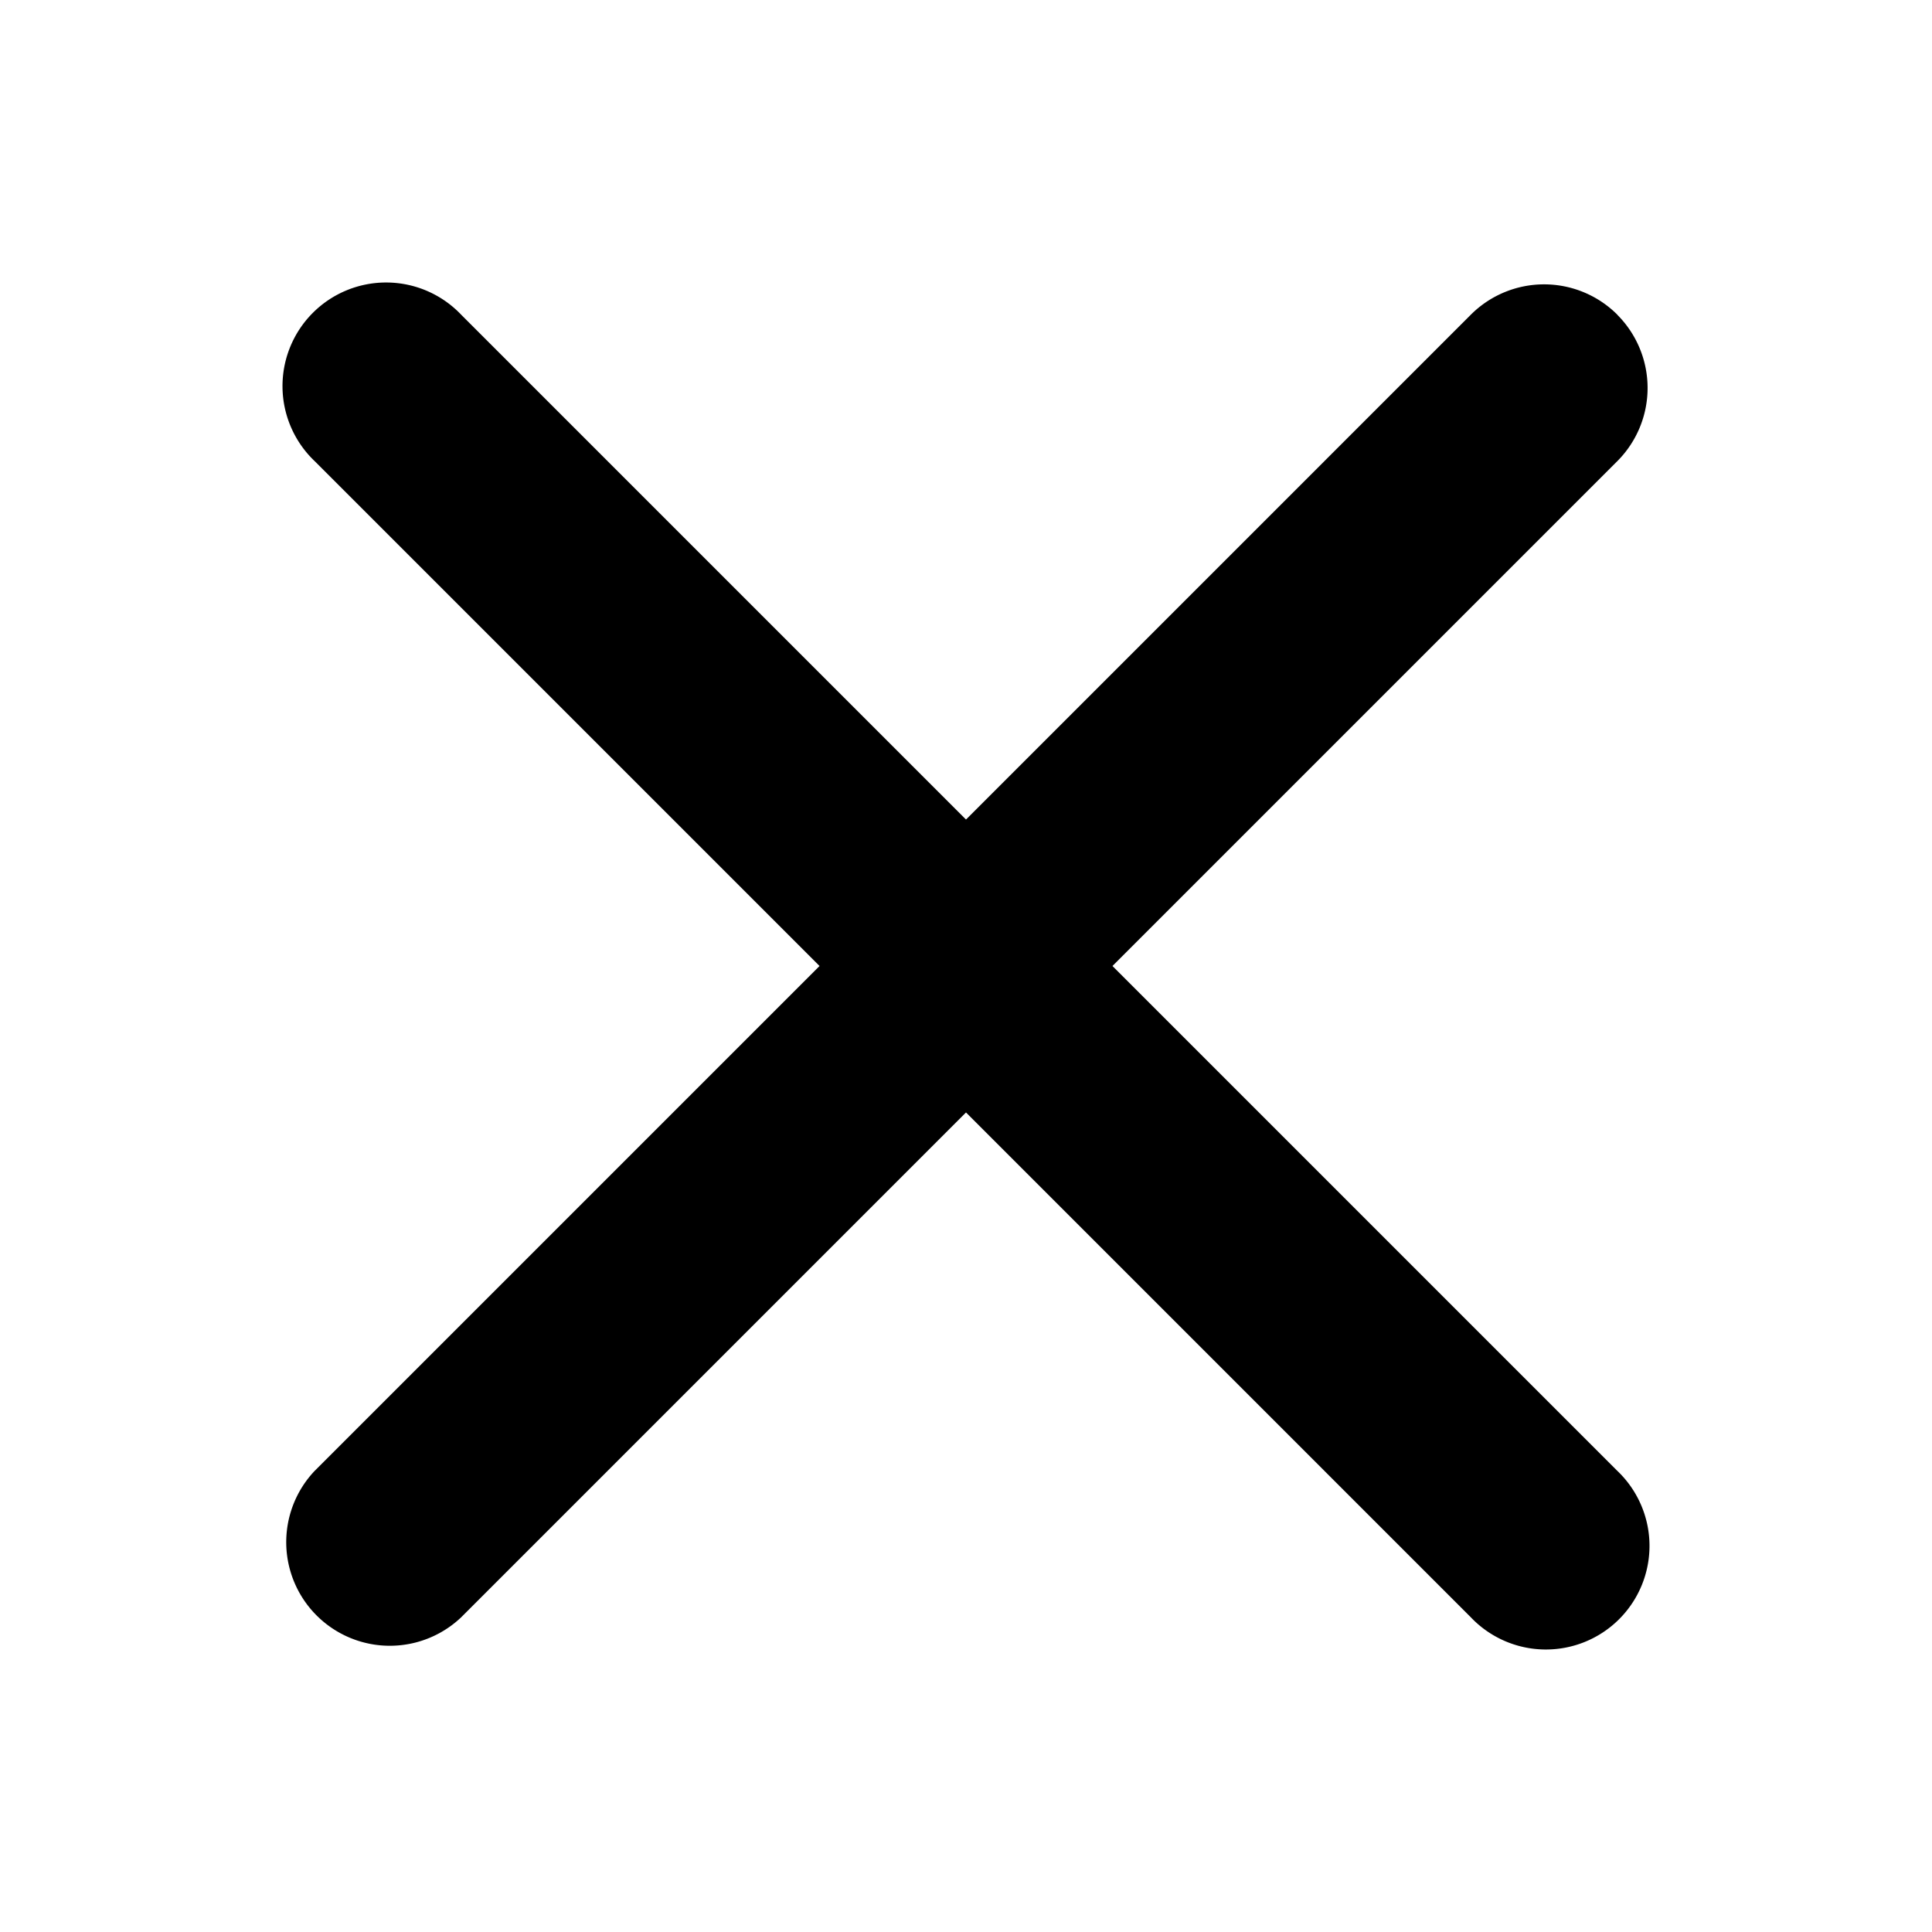 <?xml version="1.0" encoding="utf-8"?>
<svg xmlns="http://www.w3.org/2000/svg" width="16" height="16" viewBox="0 0 16 16">
    <path fill="#000" fill-rule="evenodd" d="M13.394 2.606a.858.858 0 0 0-1.213 0L8 6.787l-4.18-4.18a.858.858 0 1 0-1.214 1.212L6.787 8l-4.18 4.18a.858.858 0 0 0 1.212 1.214L8 9.213l4.18 4.18a.858.858 0 1 0 1.214-1.212L9.213 8l4.18-4.18a.858.858 0 0 0 0-1.214z"/>
</svg>

